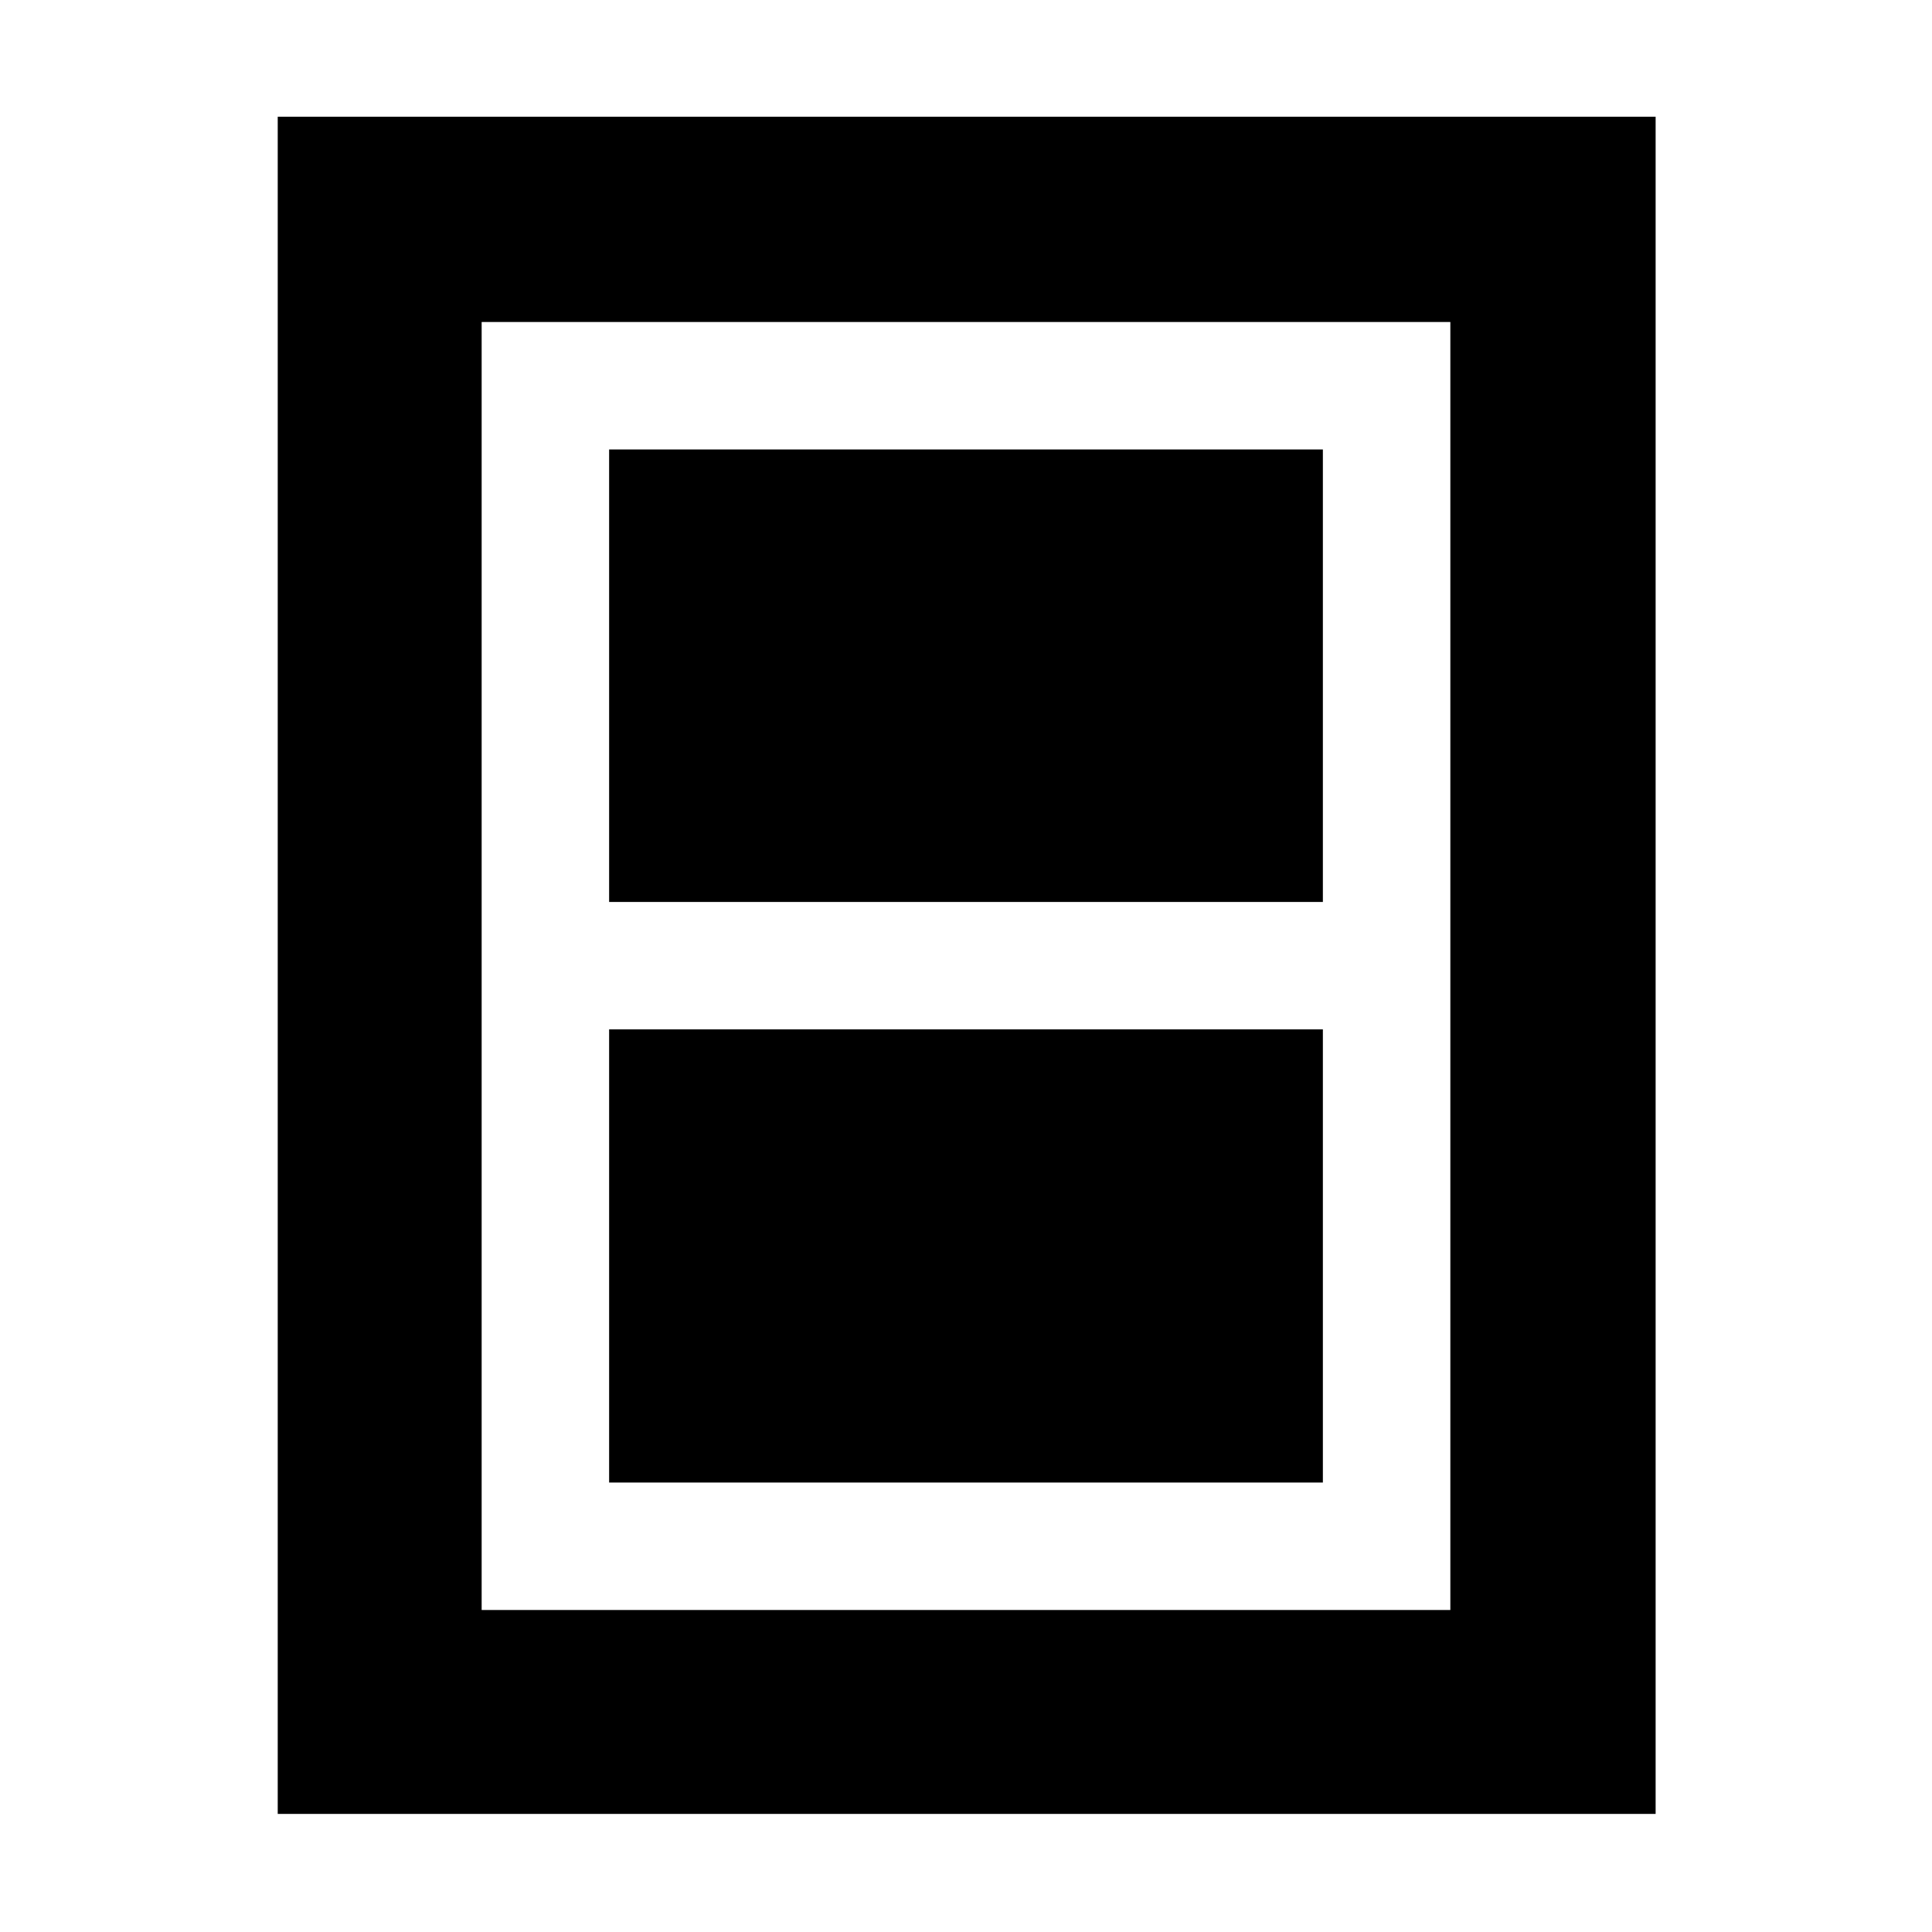 <svg xmlns="http://www.w3.org/2000/svg" height="40" viewBox="0 -960 960 960" width="40"><path d="M302.67-223.33h354.66V-448.5H302.67v225.17Zm0-288.5h354.66v-224.84H302.67v224.84ZM138-58.67V-902h684.67v843.33H138ZM239.33-160h481.34v-640H239.33v640Zm481.34-640H239.33h481.34Z"/></svg>